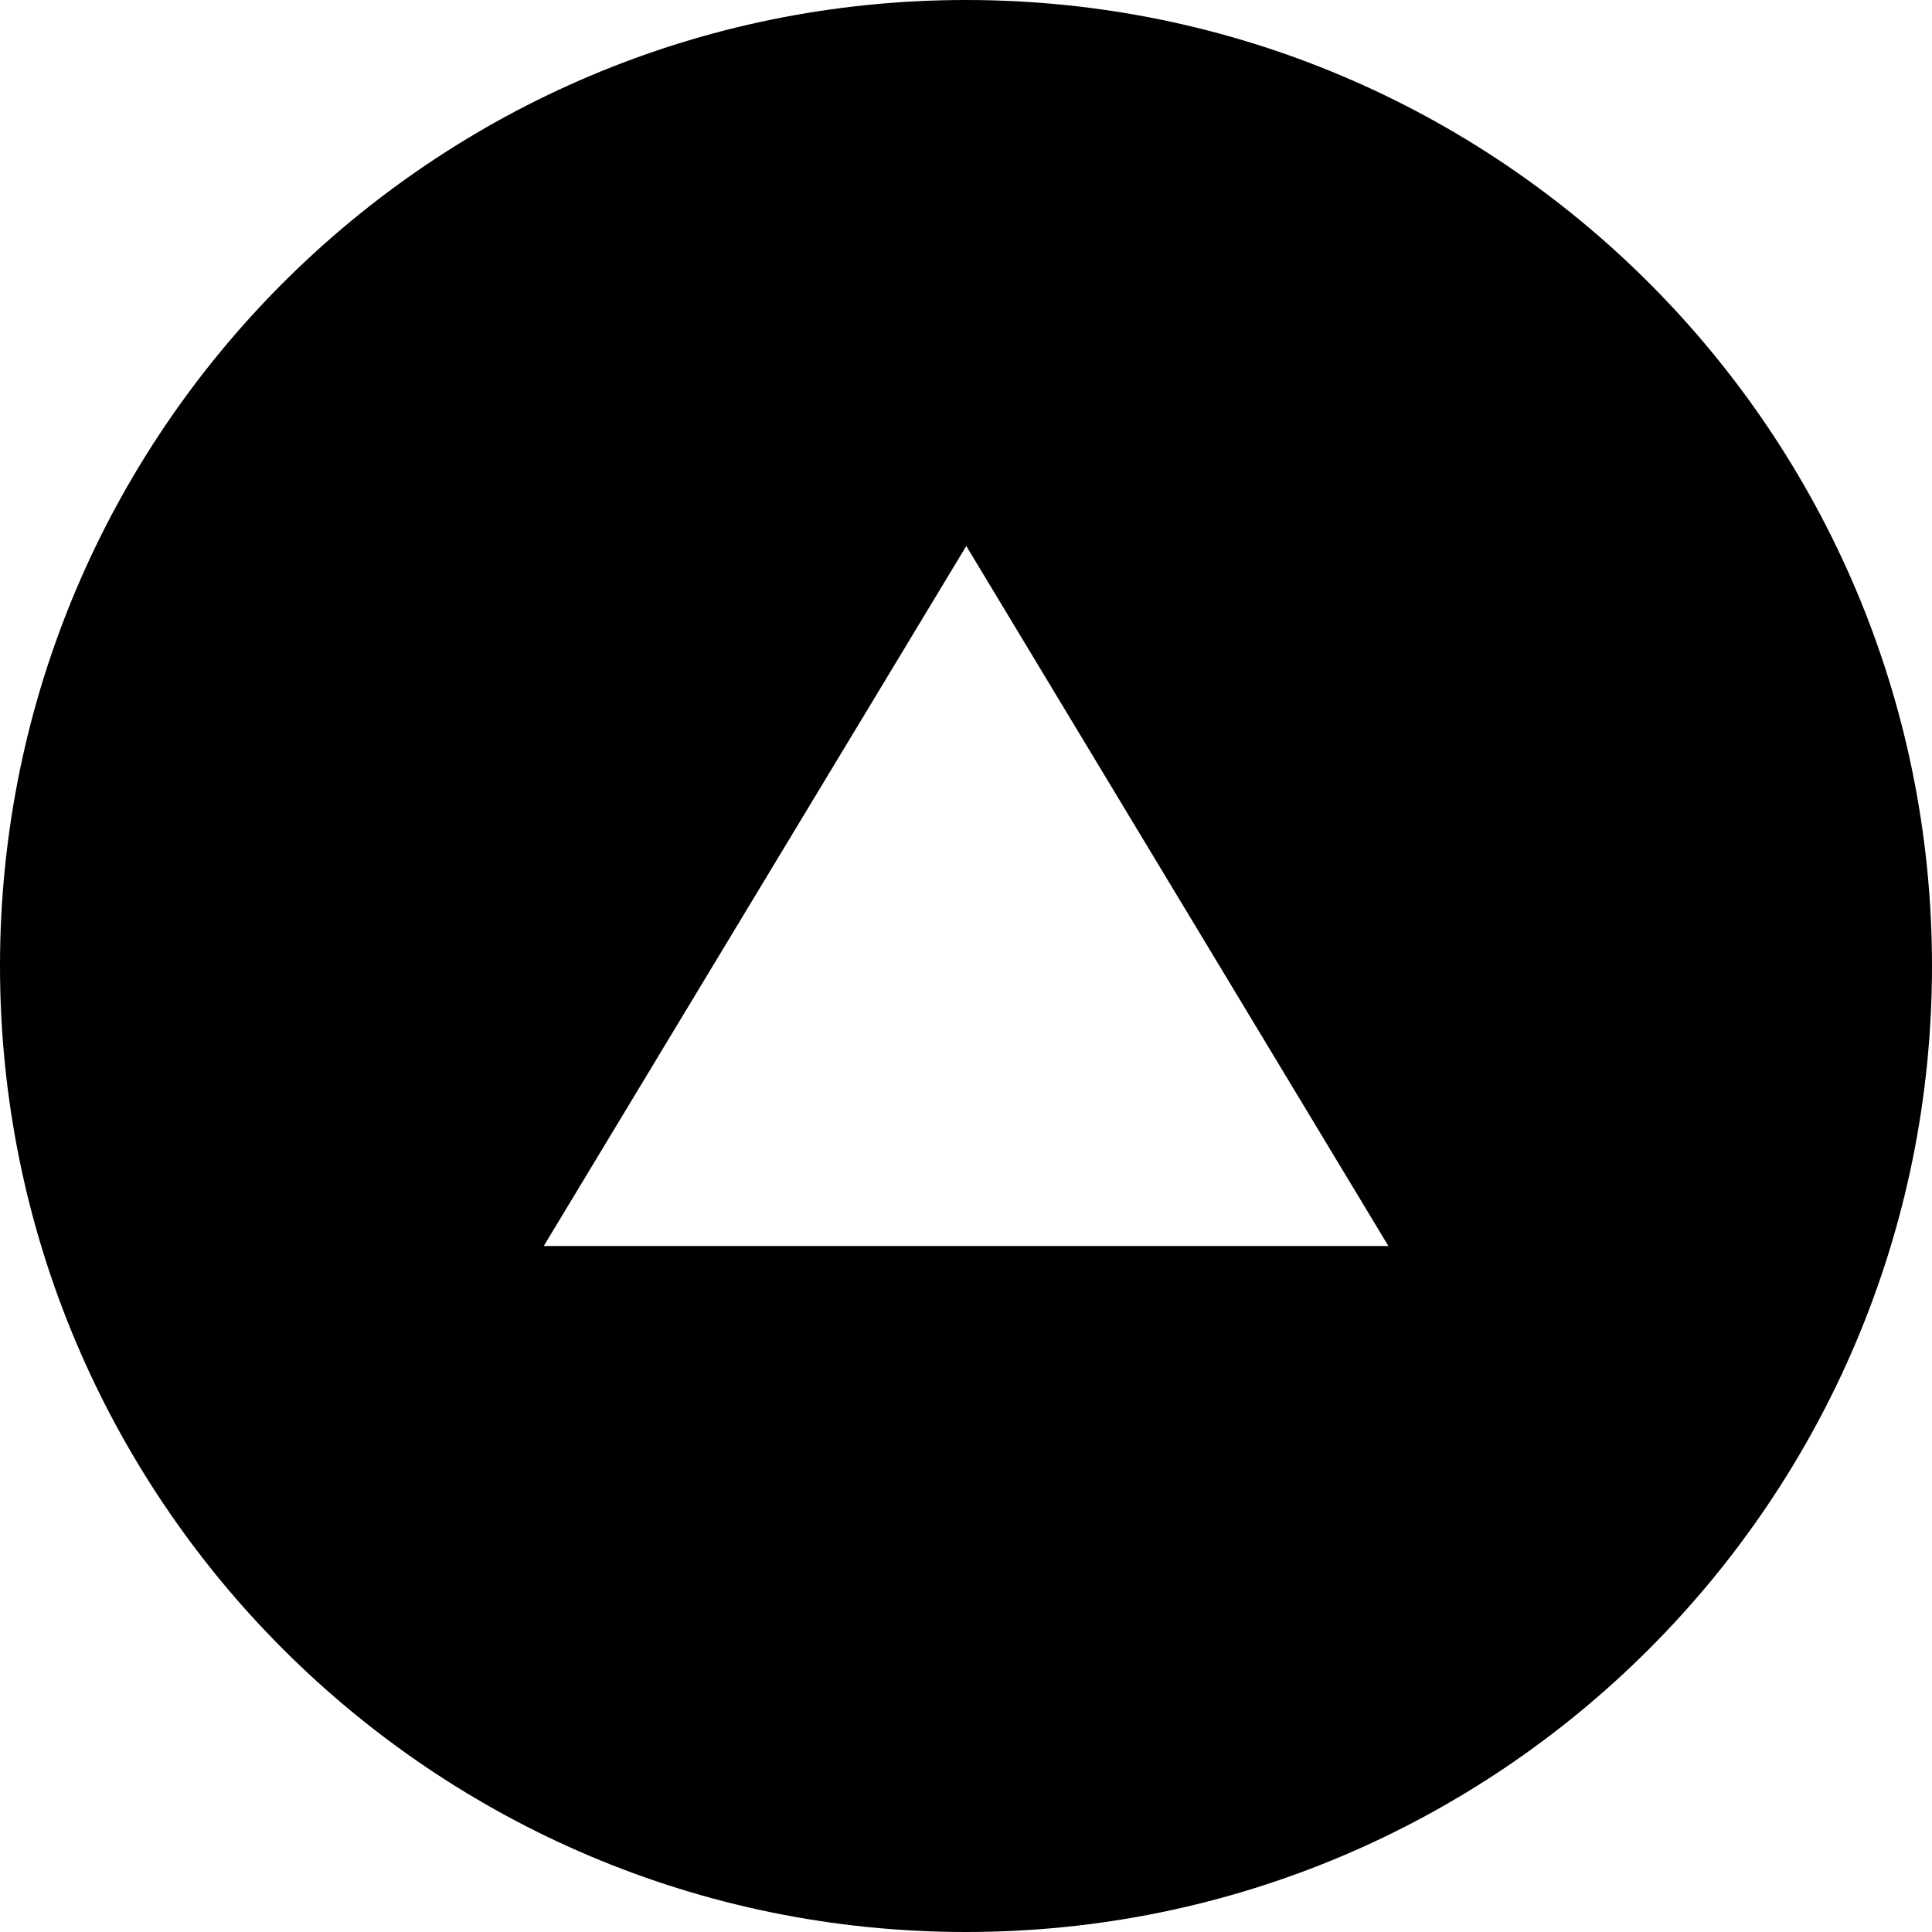 <?xml version="1.0" encoding="utf-8"?>
<!-- Generator: Adobe Illustrator 16.0.4, SVG Export Plug-In . SVG Version: 6.00 Build 0)  -->
<!DOCTYPE svg PUBLIC "-//W3C//DTD SVG 1.1//EN" "http://www.w3.org/Graphics/SVG/1.1/DTD/svg11.dtd">
<svg version="1.1" id="artwork" xmlns="http://www.w3.org/2000/svg" xmlns:xlink="http://www.w3.org/1999/xlink" x="0px" y="0px"
	 width="13.8px" height="13.801px" viewBox="0 0 13.8 13.801" enable-background="new 0 0 13.8 13.801" xml:space="preserve">
<g>
	<path d="M6.9,0C3.089,0,0,3.09,0,6.9s3.089,6.9,6.9,6.9c3.811,0,6.9-3.09,6.9-6.9S10.711,0,6.9,0z M3.884,8.9
		l3.018-5l3.015,5H3.884z"/>
</g>
</svg>
